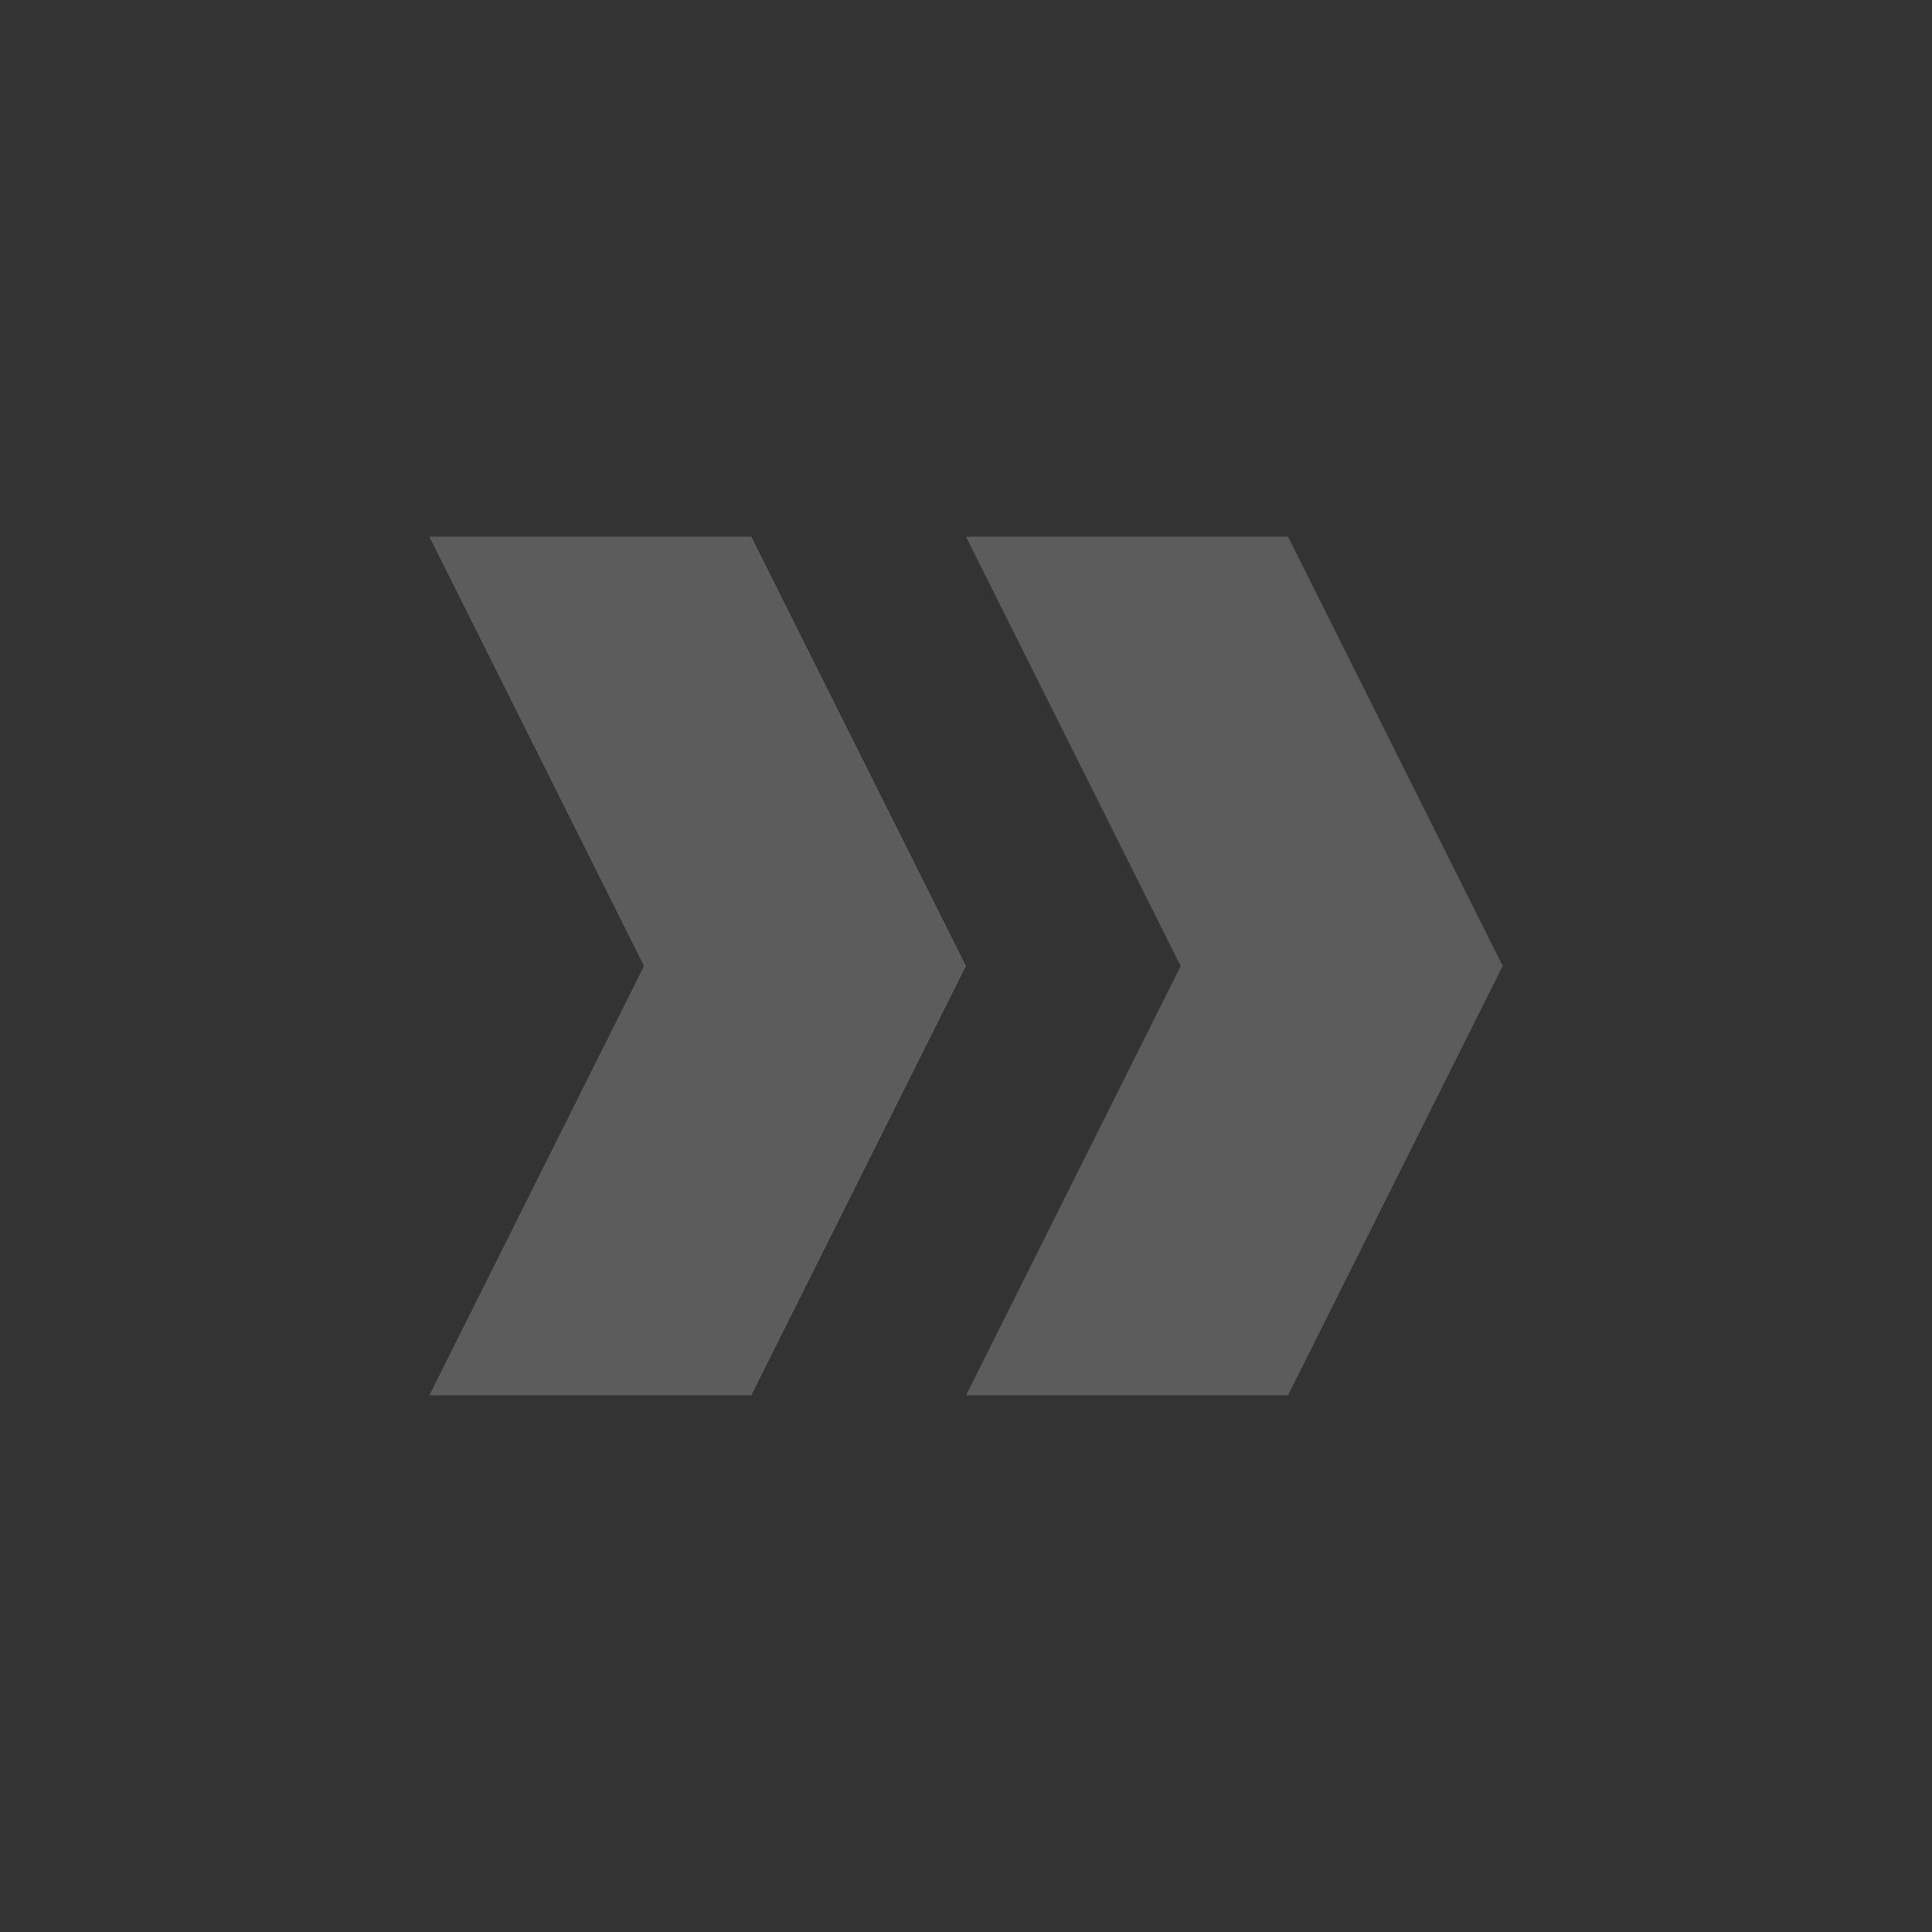 <svg width="18" height="18" viewBox="0 0 18 18" fill="none" xmlns="http://www.w3.org/2000/svg">
<rect x="0" y="0" width="18" height="18" fill="#333333" stroke="none"/>
<path d="M4 5H7L9 9L7 13H4L6 9L4 5Z" fill="white" fill-opacity="0.2"/>
<path d="M9 5H12L14 9L12 13H9L11 9L9 5Z" fill="white" fill-opacity="0.2"/>
</svg>
